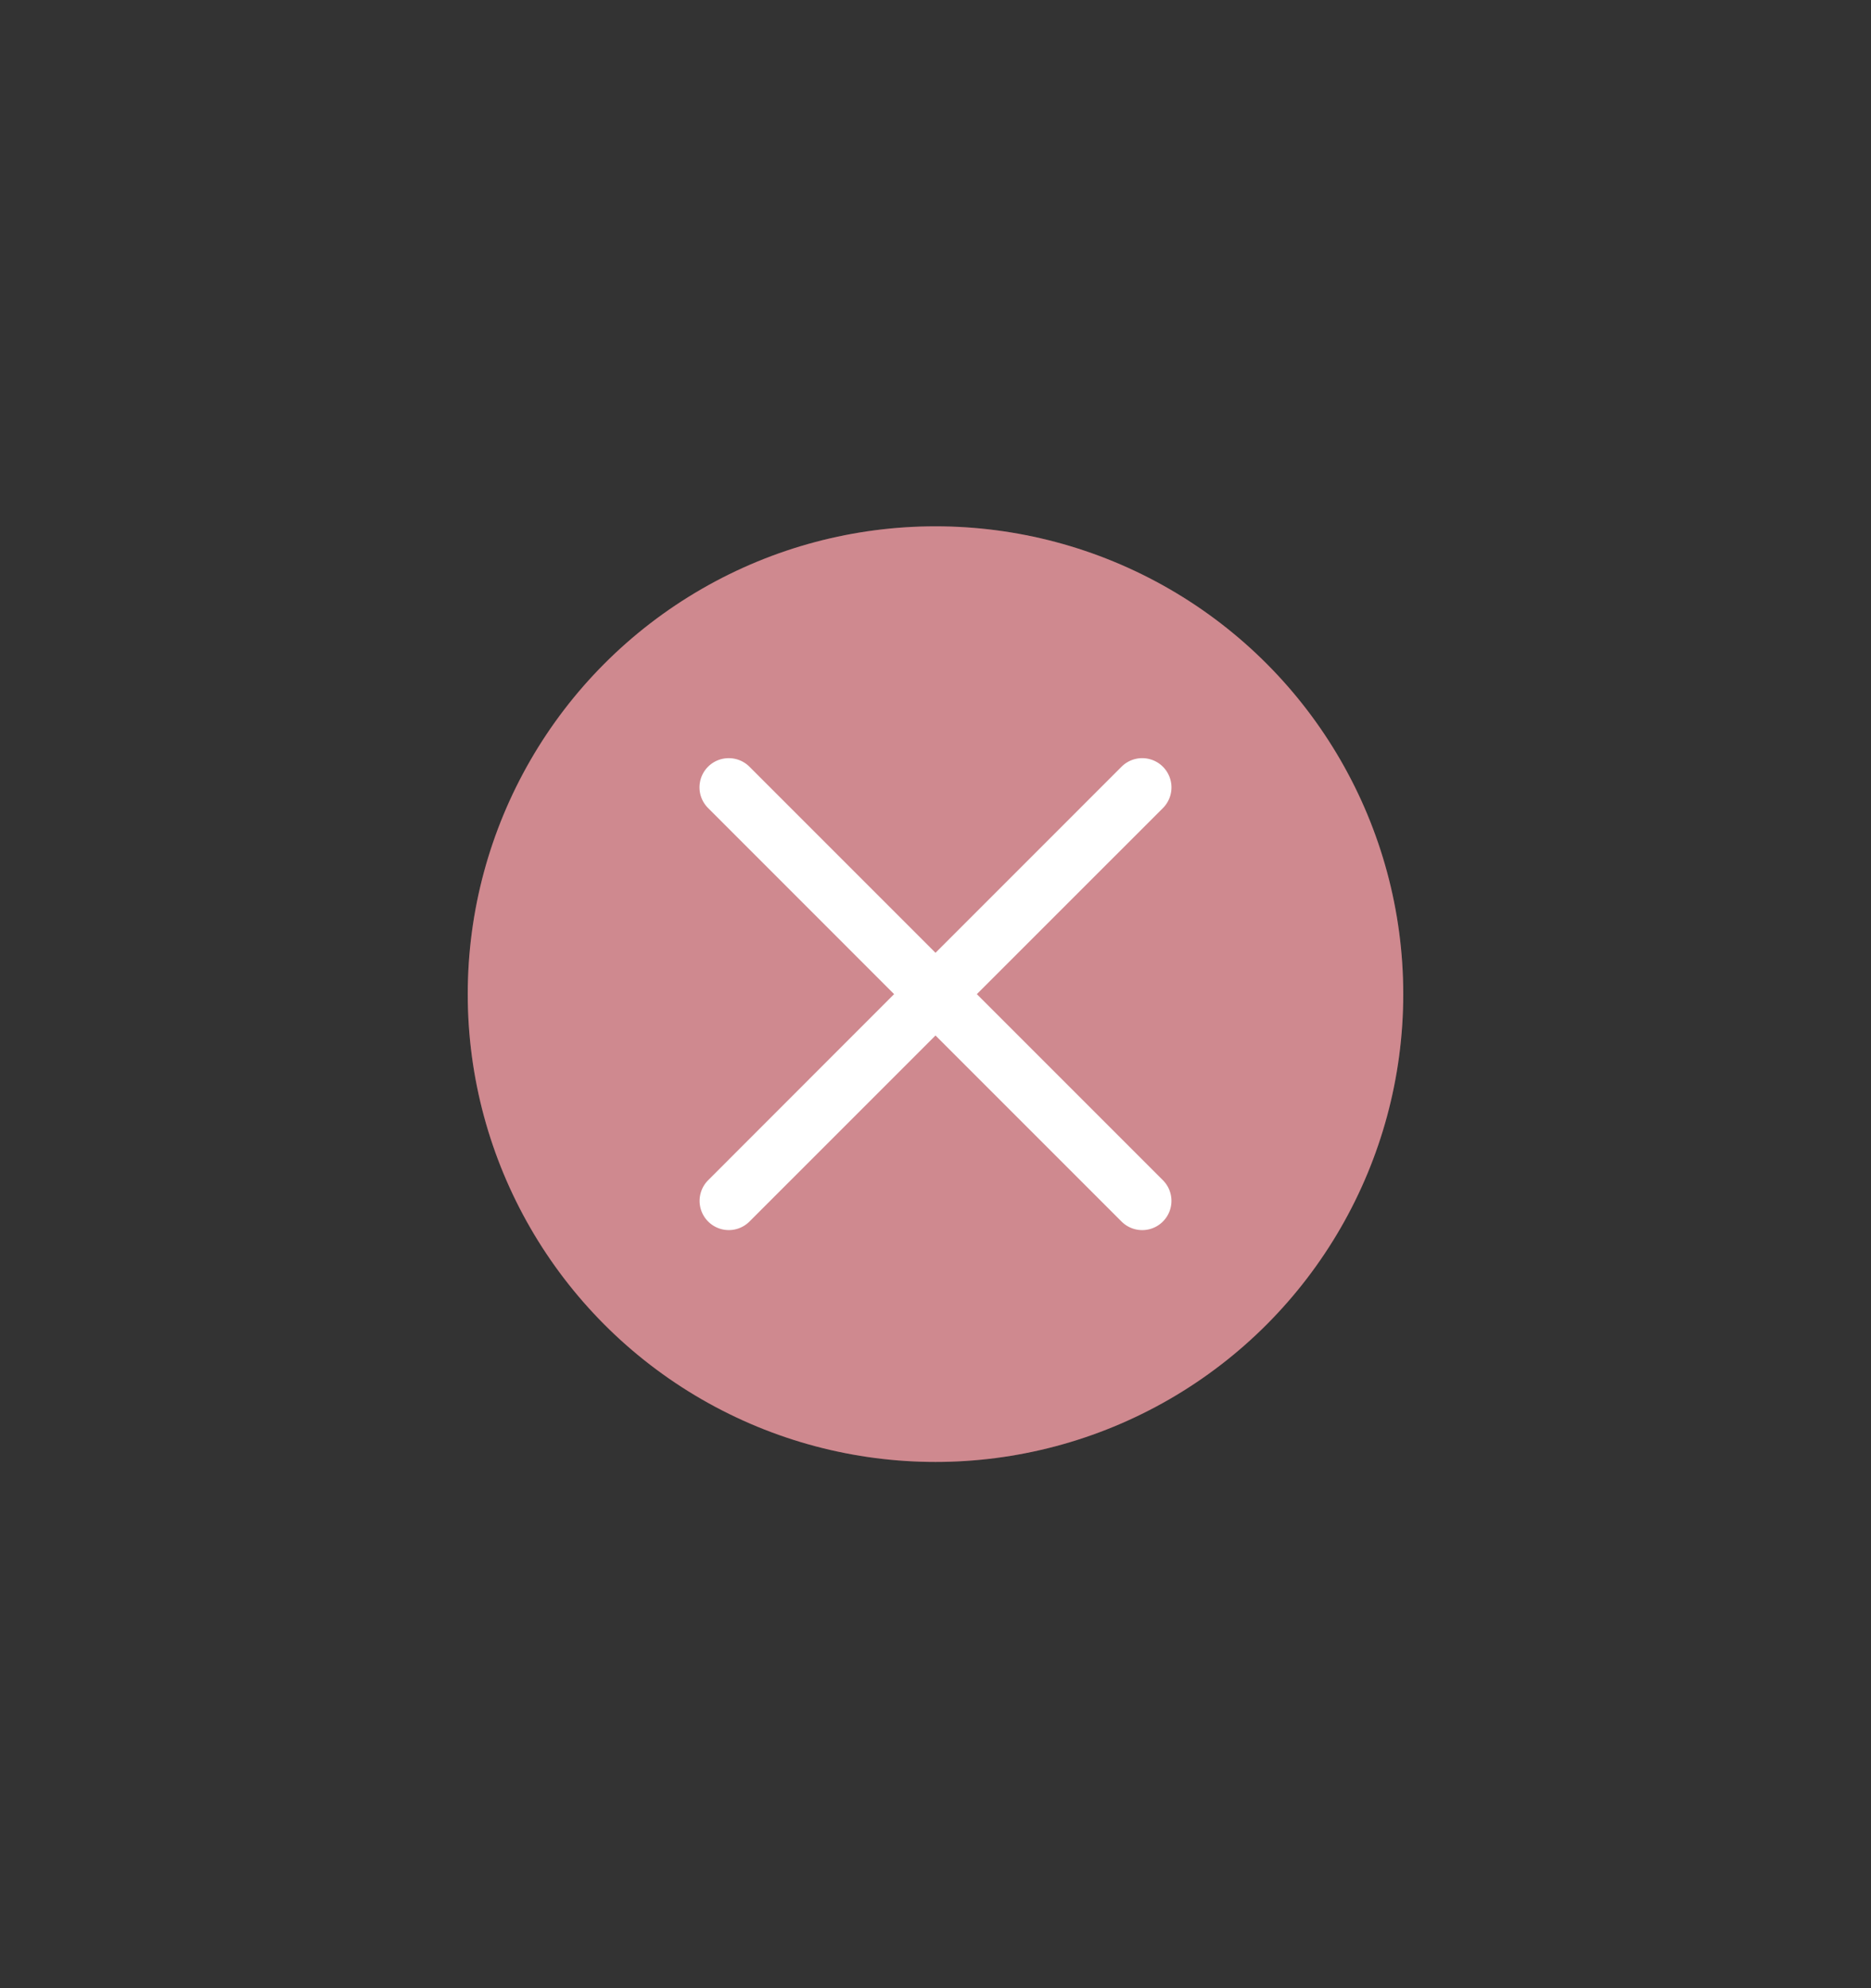 <svg xmlns="http://www.w3.org/2000/svg" width="48" height="51"><rect width="100%" height="100%" fill="#333333" stroke="none"/><g transform="matrix(1.5 0 0 1.5 -151.5 -878.042)"><path d="M21 585.362h32v34H21z" style="fill:none" transform="translate(80)"/><circle cx="117" cy="602.362" r="8" style="opacity:1;fill:#bf616a;fill-opacity:1;stroke-width:8;stroke-linecap:round;stroke-linejoin:round;paint-order:stroke fill markers"/><circle cx="117" cy="602.362" r="8" style="opacity:.25;fill:#fff;fill-opacity:1;stroke-width:8;stroke-linecap:round;stroke-linejoin:round;paint-order:stroke fill markers"/><path d="M113.465 598.327a.499.499 0 0 0-.353.854l3.18 3.181-3.18 3.182a.499.499 0 1 0 .706.707l3.182-3.182 3.182 3.182a.499.499 0 1 0 .707-.707l-3.182-3.182 3.182-3.181a.499.499 0 1 0-.707-.708L117 601.655l-3.182-3.182a.5.5 0 0 0-.353-.146z" style="fill:#fff;paint-order:stroke fill markers"/></g></svg>